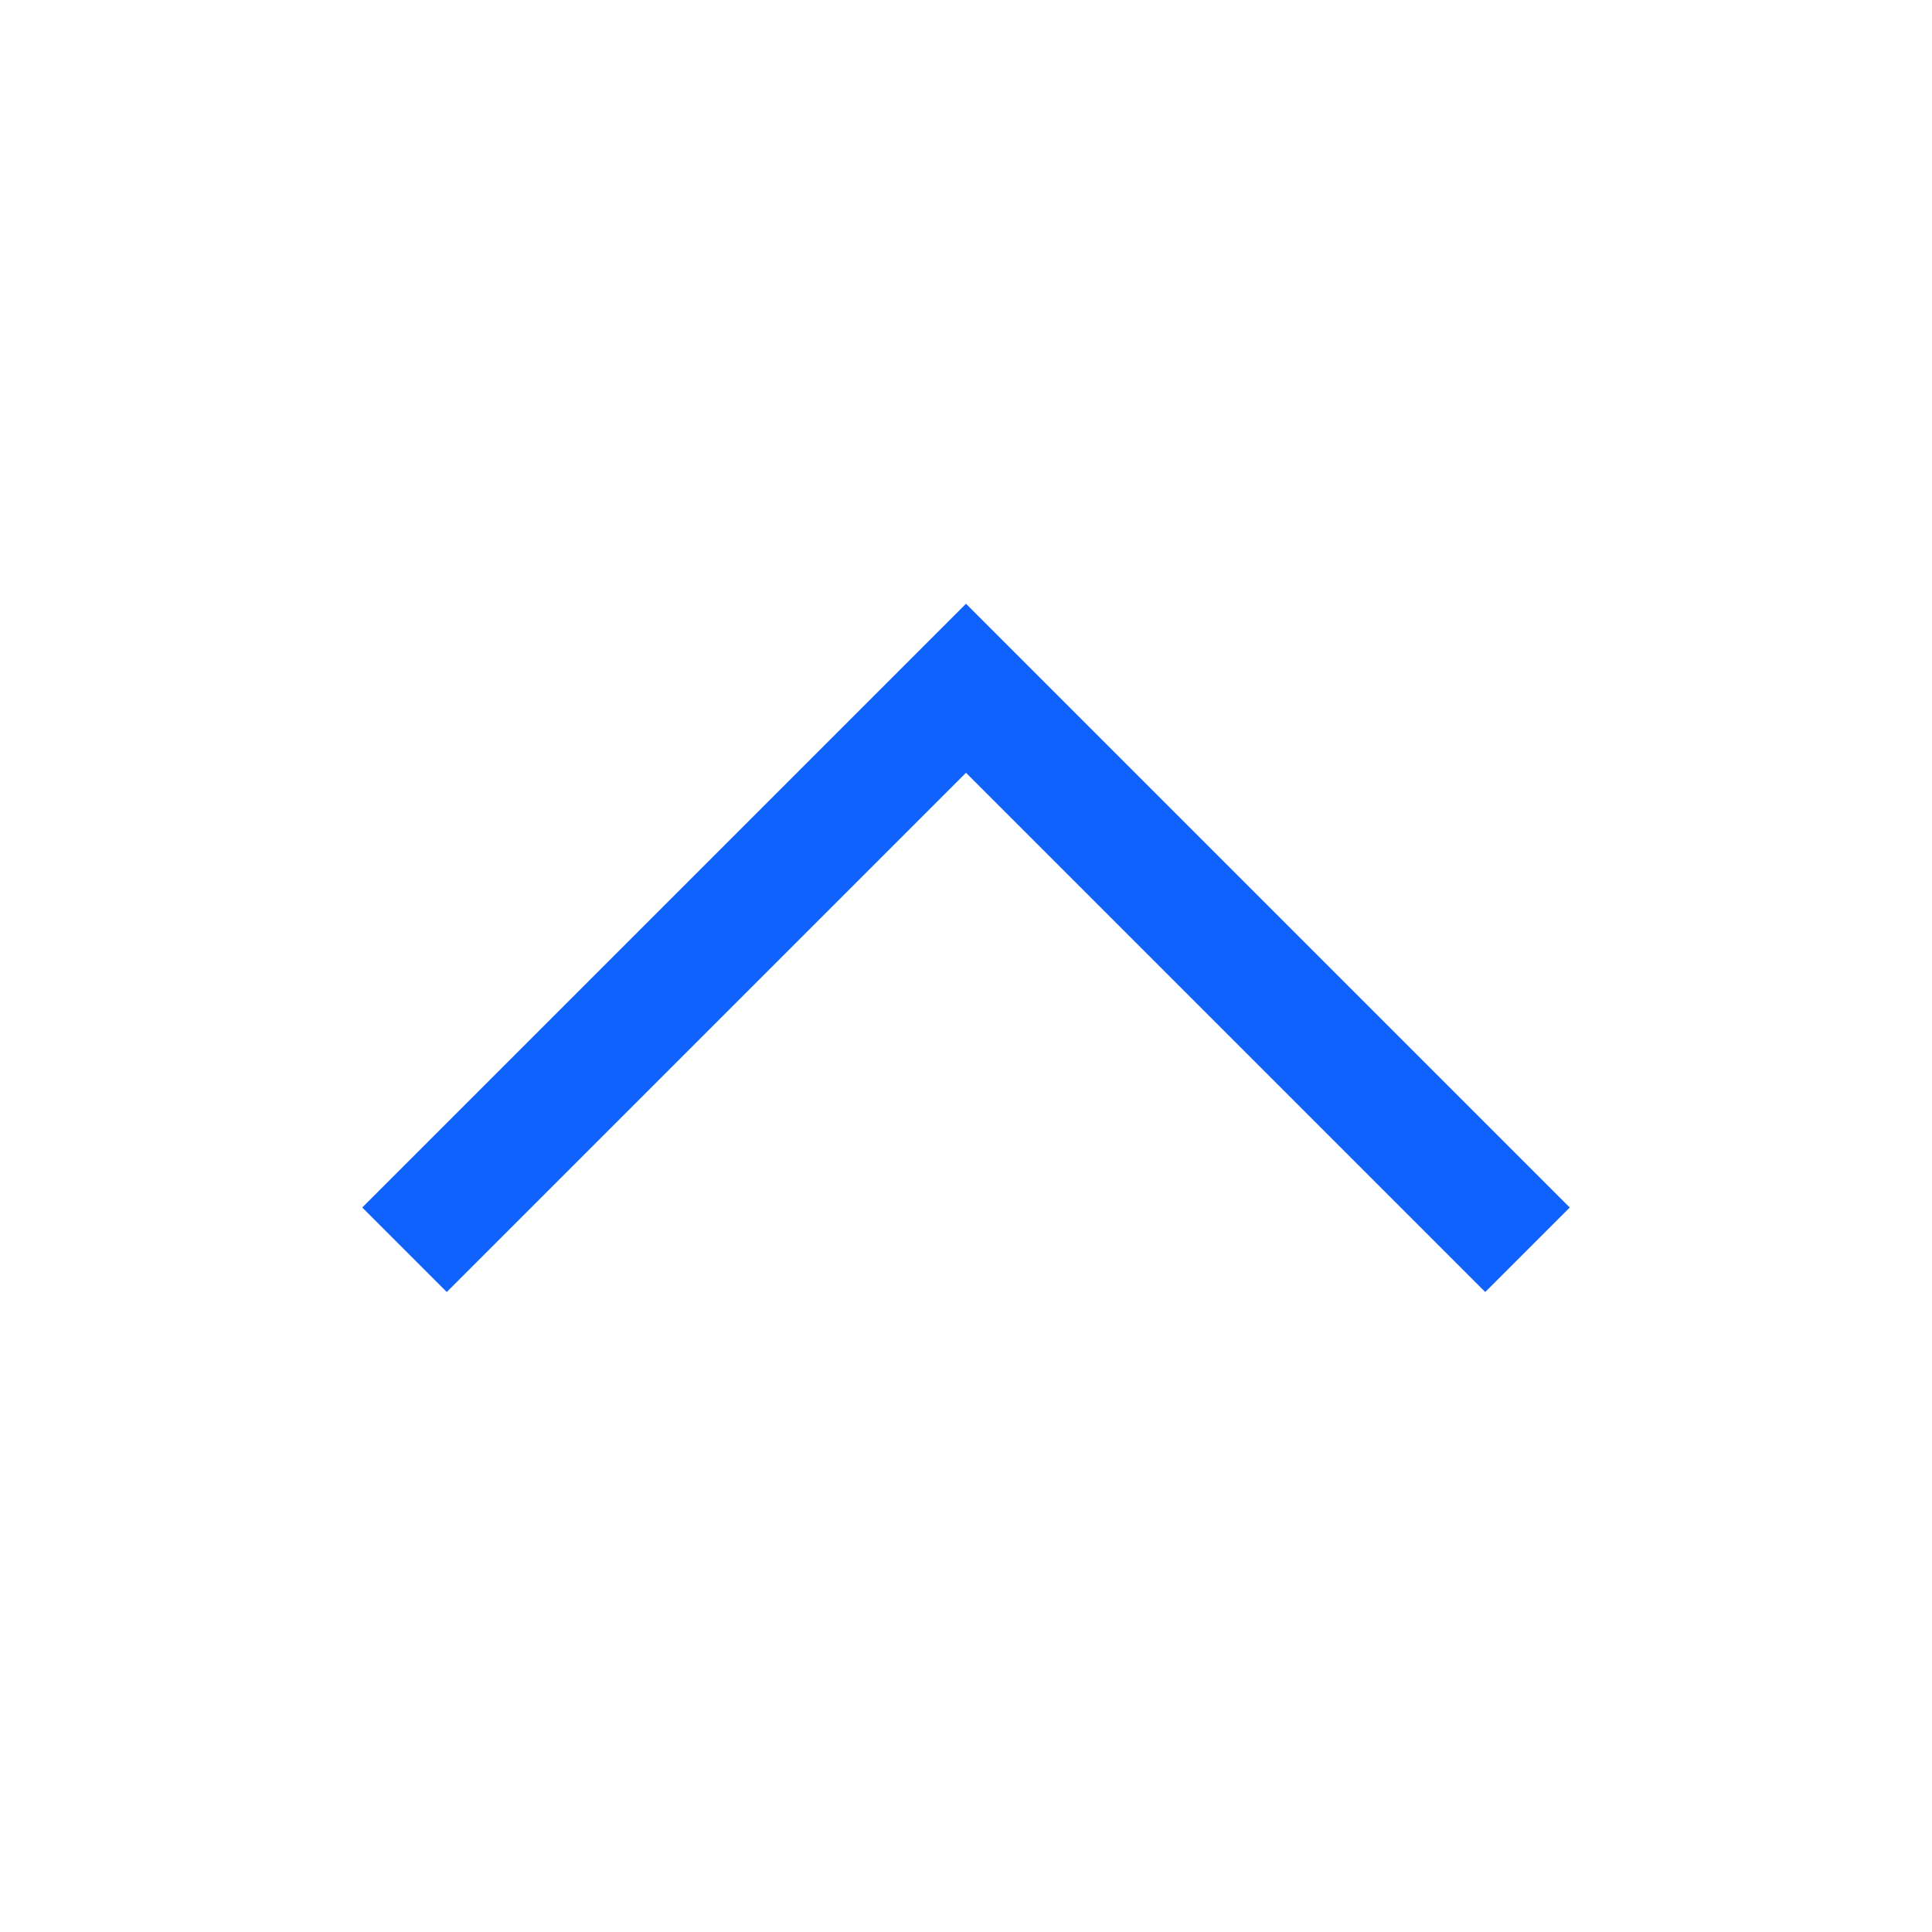 <svg focusable="false" preserveAspectRatio="xMidYMid meet" xmlns="http://www.w3.org/2000/svg" width="16" height="16" fill="#0f62fe" viewBox="0 0 16 16" aria-hidden="true" style="will-change: transform;"><path d="M8 5L13 10 12.3 10.7 8 6.4 3.7 10.7 3 10z"></path></svg>